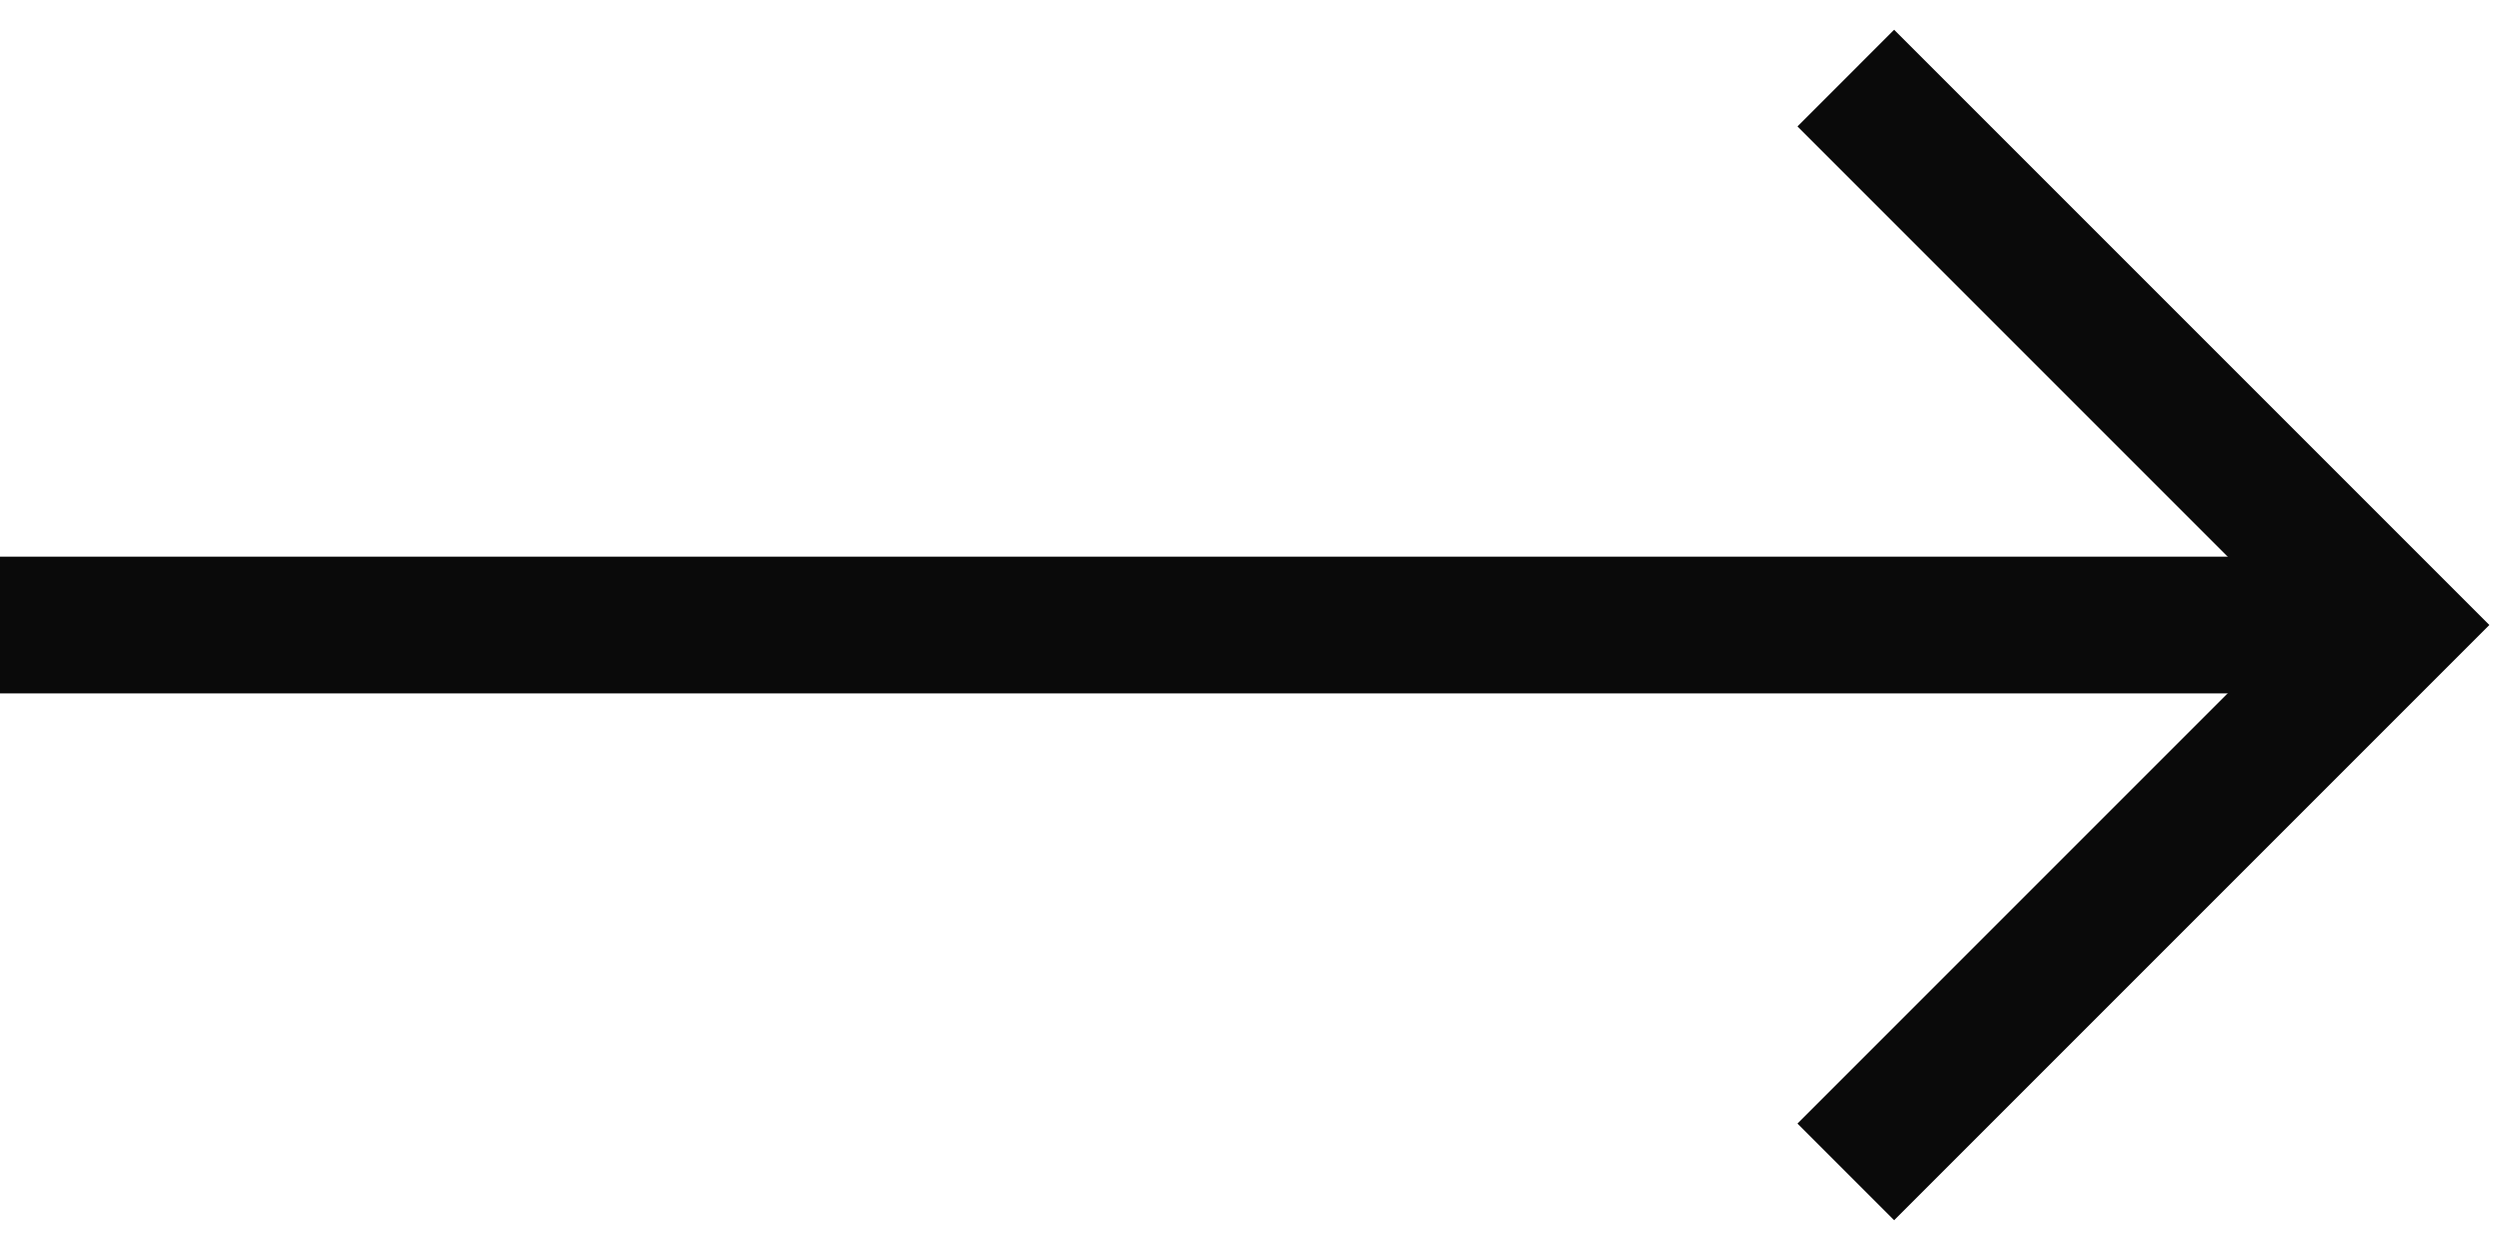 <svg width="42" height="21" viewBox="0 0 42 21" fill="none" xmlns="http://www.w3.org/2000/svg">
<path fill-rule="evenodd" clip-rule="evenodd" d="M38.573 10.5L30.197 2.124L31.821 0.5L41.821 10.5L31.821 20.5L30.197 18.876L38.573 10.5Z" fill="#0A0A0A"/>
<path fill-rule="evenodd" clip-rule="evenodd" d="M40.197 11.649H0V9.352H40.197V11.649Z" fill="#0A0A0A"/>
</svg>
